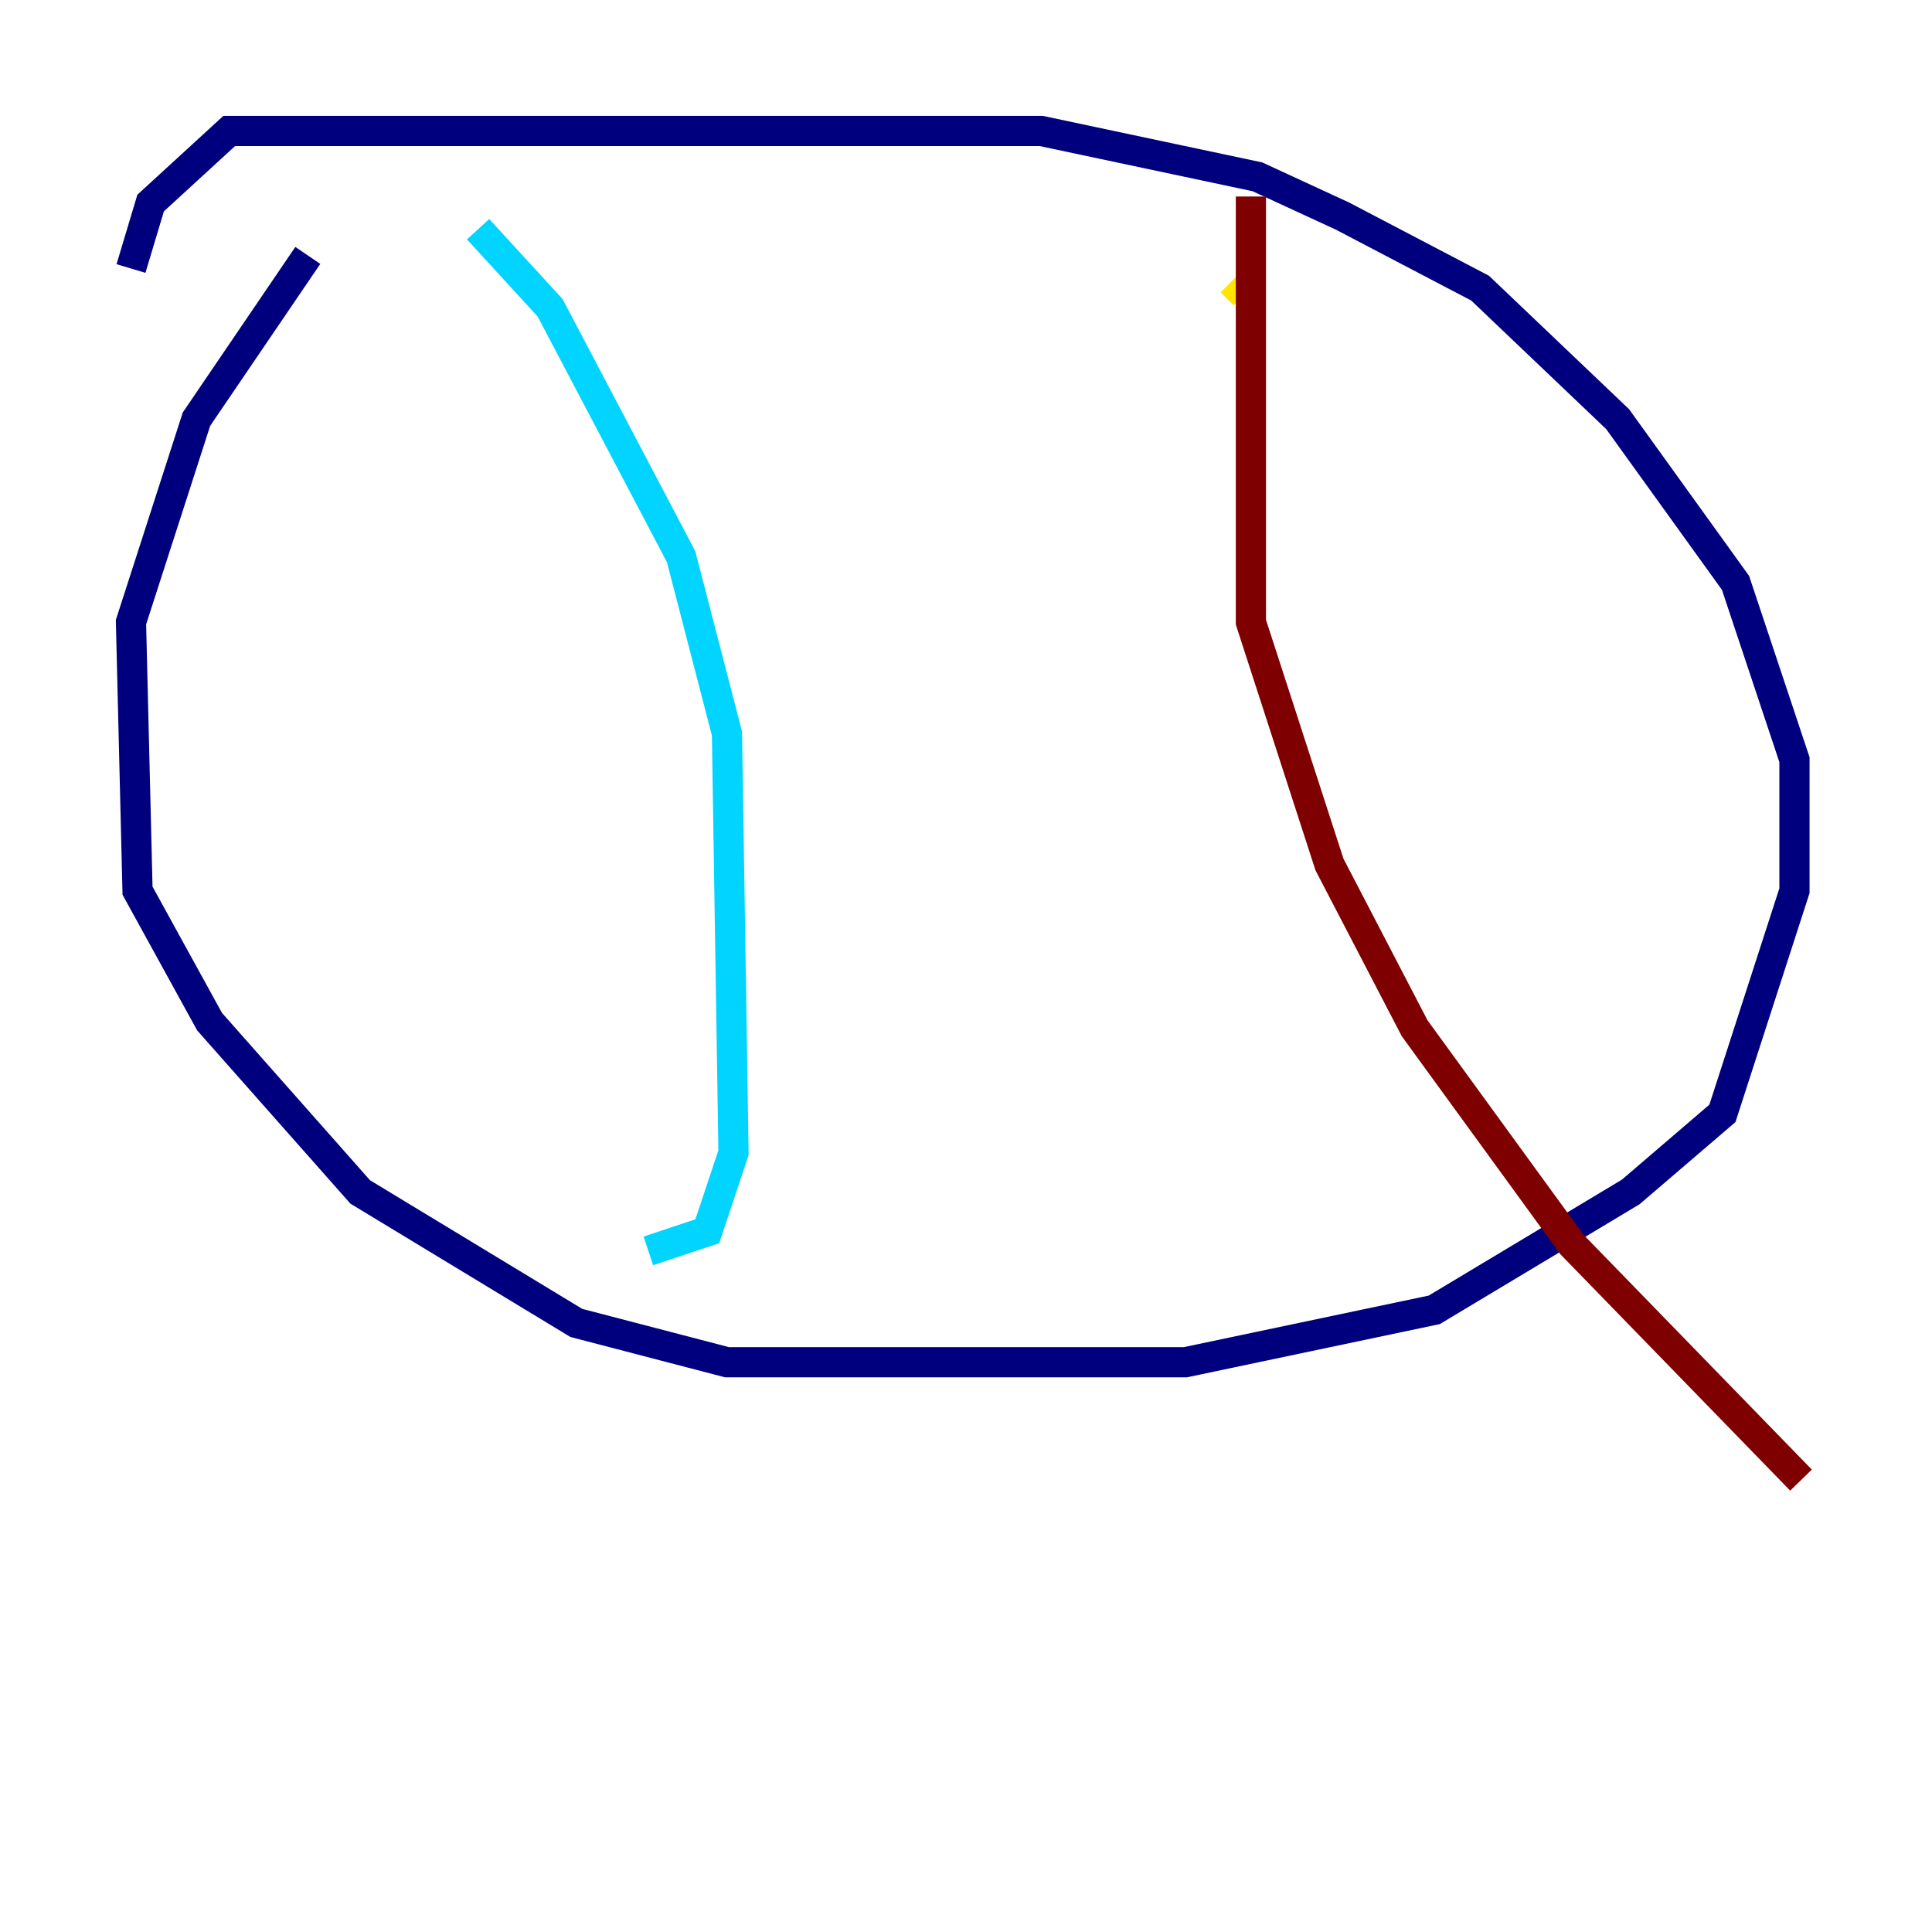 <?xml version="1.0" encoding="utf-8" ?>
<svg baseProfile="tiny" height="128" version="1.2" viewBox="0,0,128,128" width="128" xmlns="http://www.w3.org/2000/svg" xmlns:ev="http://www.w3.org/2001/xml-events" xmlns:xlink="http://www.w3.org/1999/xlink"><defs /><polyline fill="none" points="20.393,16.922 13.017,27.77 8.678,41.22 9.112,59.01 13.885,67.688 23.864,78.969 38.183,87.647 48.163,90.251 78.536,90.251 95.024,86.78 108.041,78.969 114.115,73.763 118.888,59.01 118.888,50.332 114.983,38.617 107.173,27.77 98.061,19.091 88.949,14.319 83.308,11.715 68.99,8.678 15.186,8.678 9.98,13.451 8.678,17.79" stroke="#00007f" stroke-width="2" /><polyline fill="none" points="31.675,15.186 36.447,20.393 45.125,36.881 48.163,48.597 48.597,76.366 46.861,81.573 42.956,82.875" stroke="#00d4ff" stroke-width="2" /><polyline fill="none" points="81.573,18.658 82.441,19.525" stroke="#ffe500" stroke-width="2" /><polyline fill="none" points="82.875,13.017 82.875,41.22 88.081,57.275 93.722,68.122 104.136,82.441 119.322,98.061" stroke="#7f0000" stroke-width="2" /></svg>